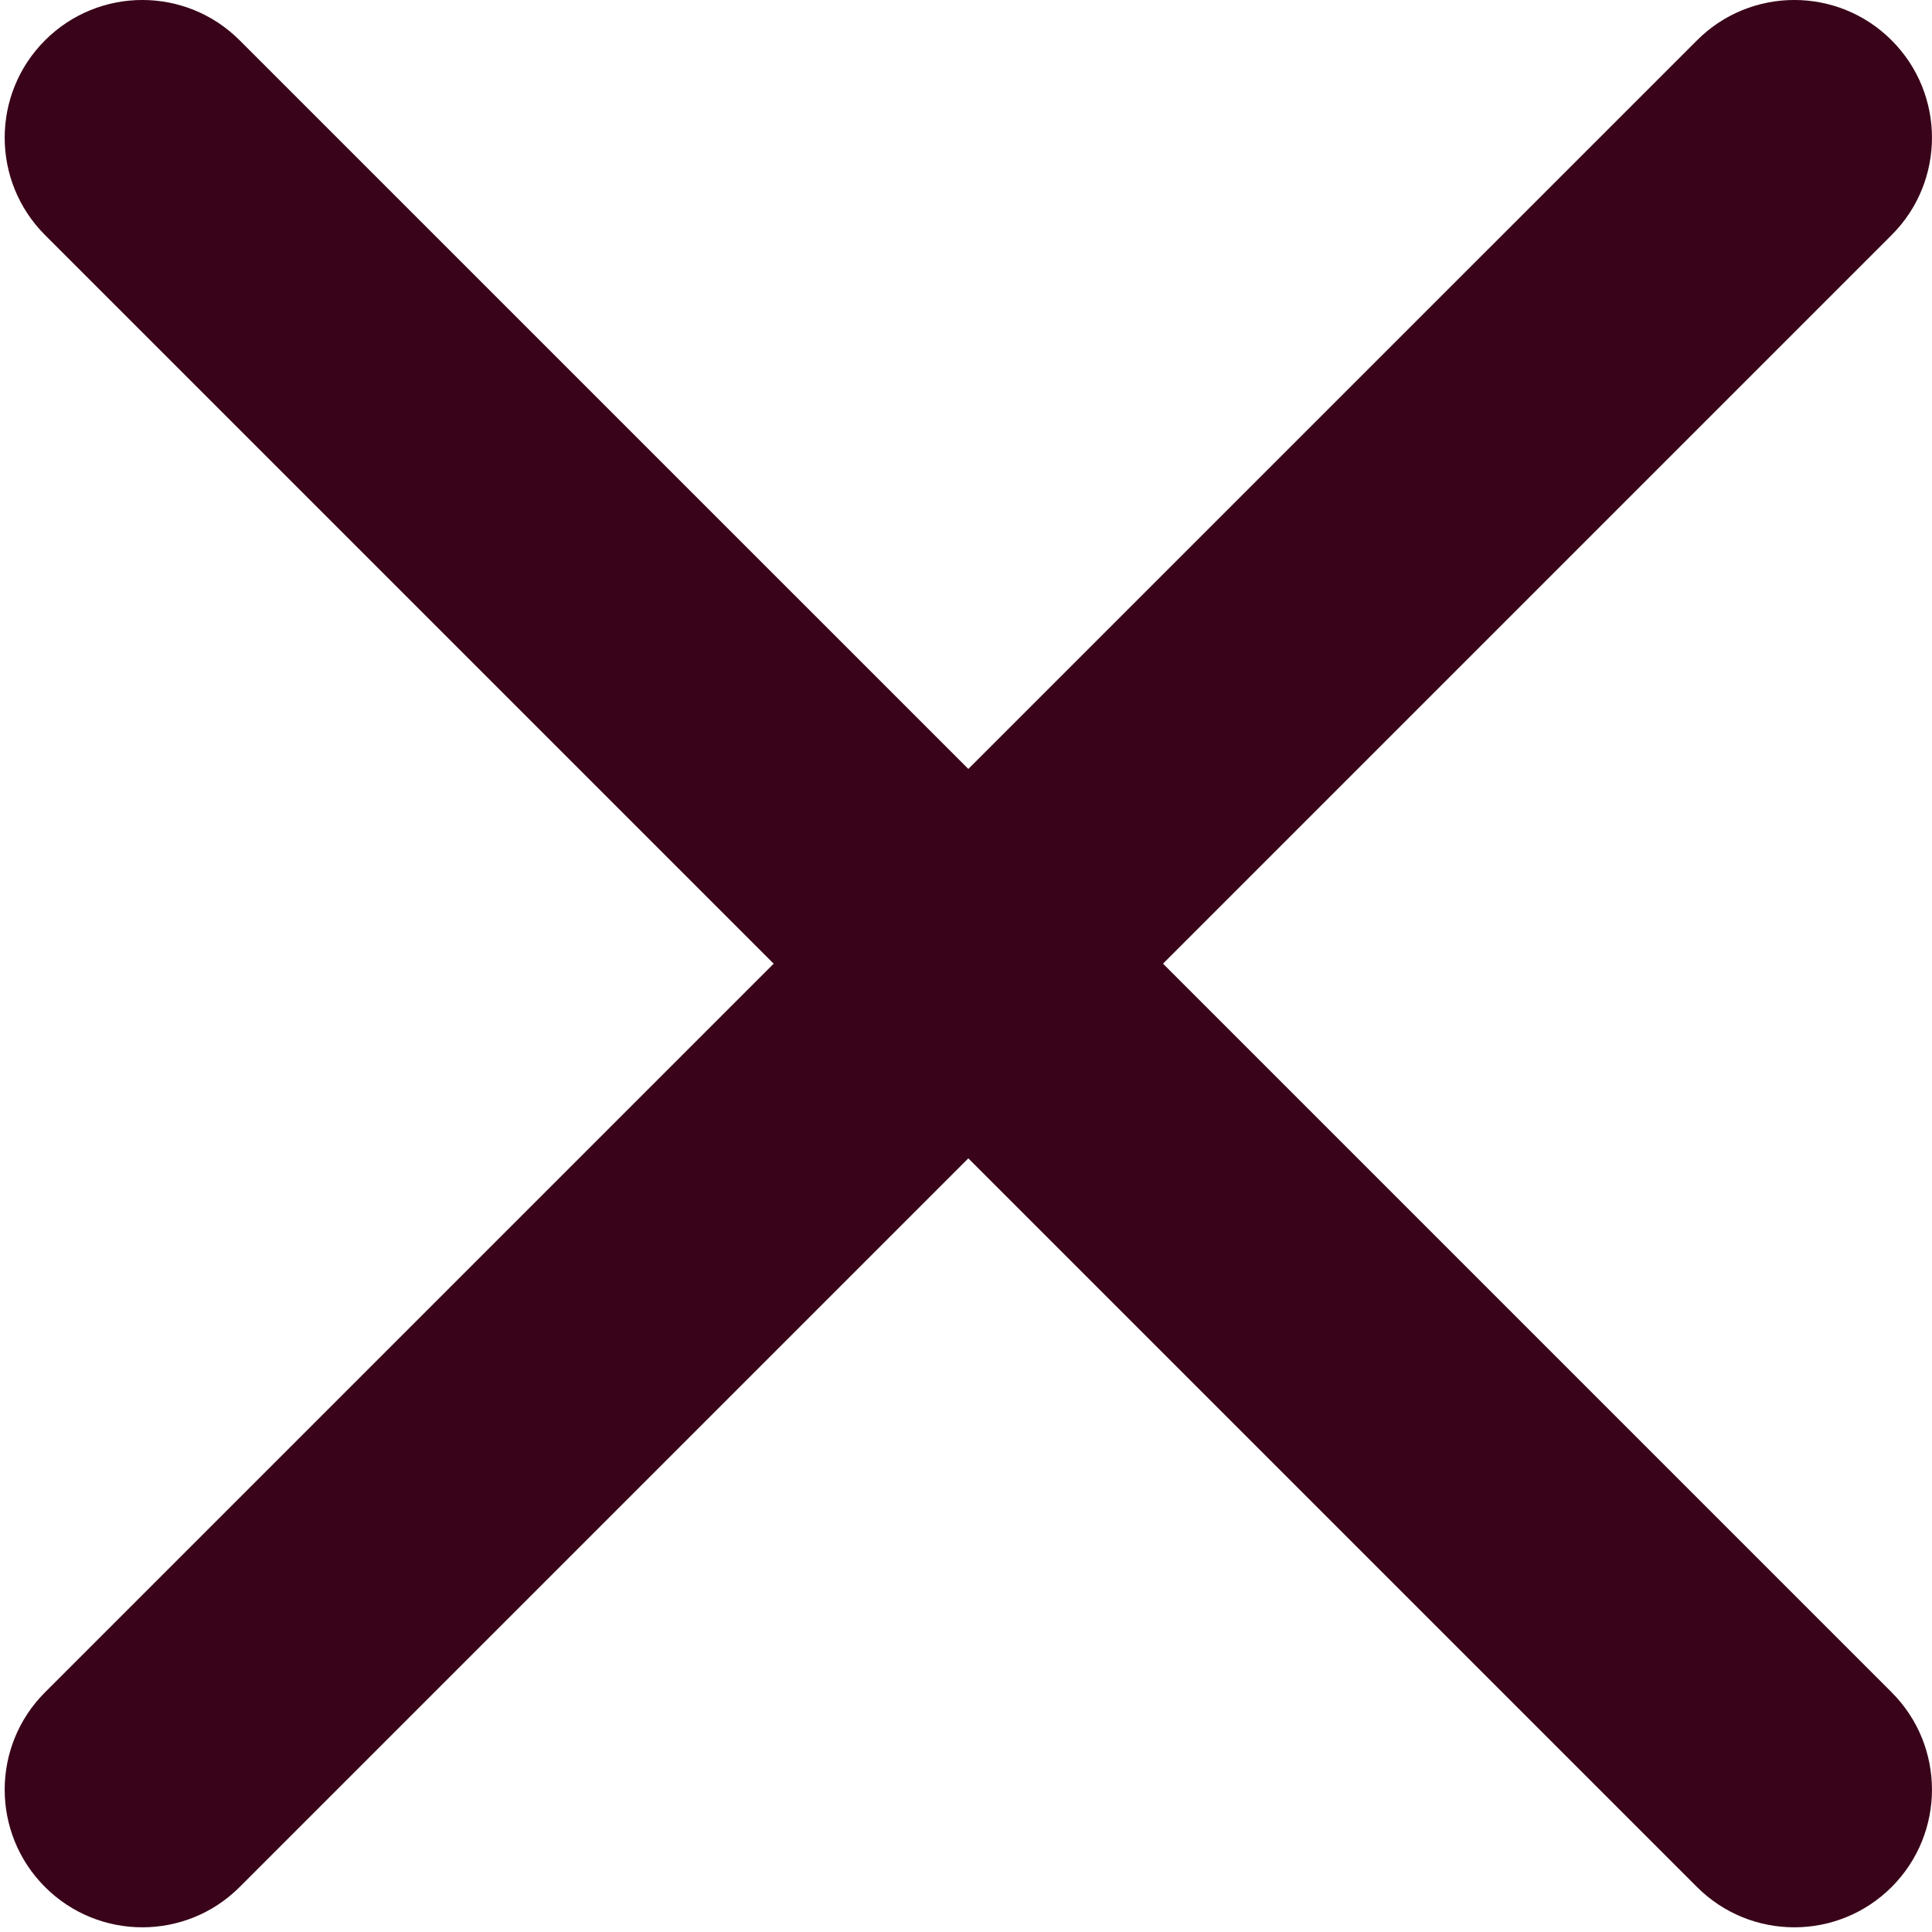 <svg width="34" height="34" viewBox="0 0 34 34" fill="none" xmlns="http://www.w3.org/2000/svg" xmlns:xlink="http://www.w3.org/1999/xlink">
<path d="M4.218,0.71C3.272,-0.237 1.738,-0.237 0.792,0.71C-0.154,1.656 -0.154,3.19 0.792,4.136L13.615,16.959L0.792,29.782C-0.154,30.728 -0.154,32.262 0.792,33.208C1.738,34.154 3.272,34.154 4.218,33.208L17.041,20.385L29.864,33.208C30.81,34.154 32.344,34.154 33.29,33.208C34.236,32.262 34.236,30.728 33.29,29.782L20.467,16.959L33.29,4.136C34.236,3.19 34.236,1.656 33.29,0.71C32.344,-0.237 30.81,-0.237 29.864,0.71L17.041,13.532L4.218,0.71Z" clip-rule="evenodd" fill-rule="evenodd" fill="#390419"/>
</svg>
